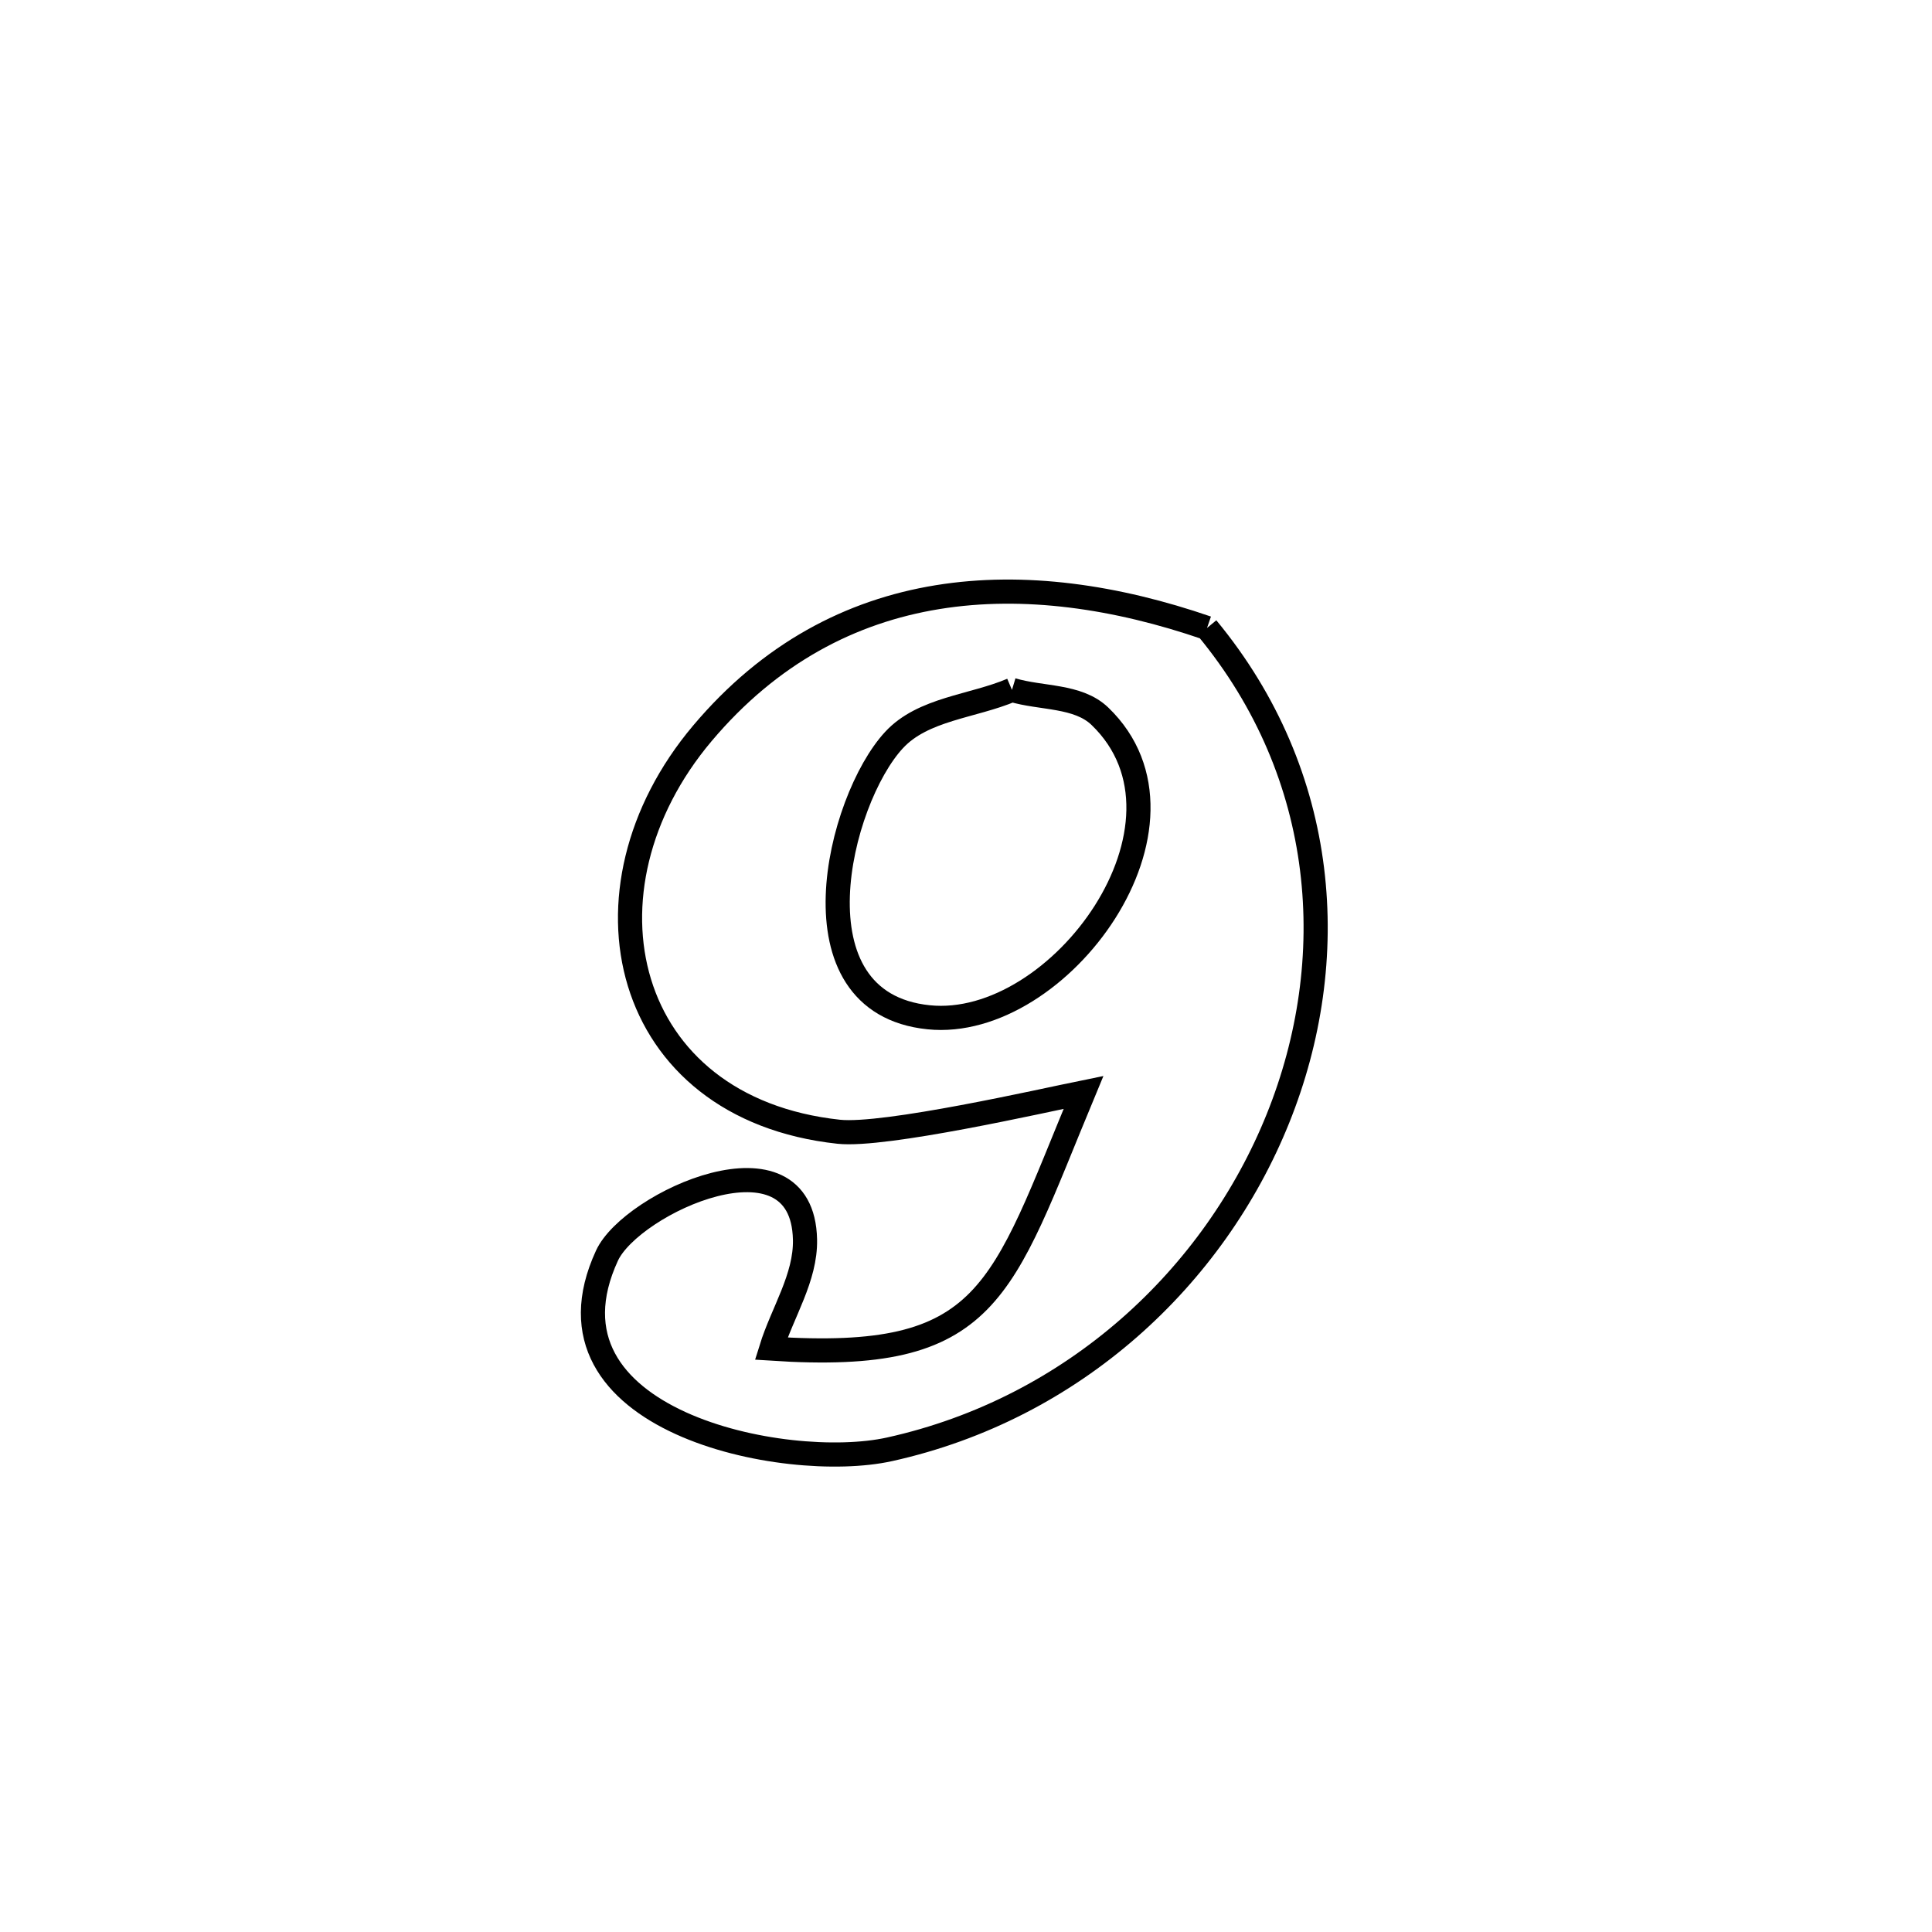 <svg xmlns="http://www.w3.org/2000/svg" viewBox="0.0 0.0 24.0 24.0" height="200px" width="200px"><path fill="none" stroke="black" stroke-width=".3" stroke-opacity="1.0"  filling="0" d="M14.994 7.801 L14.994 7.801 C16.507 9.631 16.667 11.928 15.875 13.895 C15.084 15.861 13.341 17.497 11.05 18.004 C9.758 18.29 6.592 17.652 7.54 15.598 C7.843 14.941 9.971 13.968 10 15.399 C10.01 15.872 9.72 16.302 9.58 16.753 L9.58 16.753 C12.31 16.932 12.424 16.061 13.46 13.57 L13.46 13.57 C12.953 13.673 10.989 14.12 10.419 14.059 C7.72 13.768 7.081 11.059 8.725 9.11 C10.405 7.117 12.748 7.027 14.994 7.801 L14.994 7.801"></path>
<path fill="none" stroke="black" stroke-width=".3" stroke-opacity="1.0"  filling="0" d="M12.571 8.57 L12.571 8.57 C12.935 8.68 13.39 8.634 13.664 8.898 C15.043 10.226 13.163 12.804 11.536 12.637 C9.791 12.459 10.415 9.939 11.106 9.193 C11.466 8.803 12.082 8.778 12.571 8.57 L12.571 8.57"></path></svg>